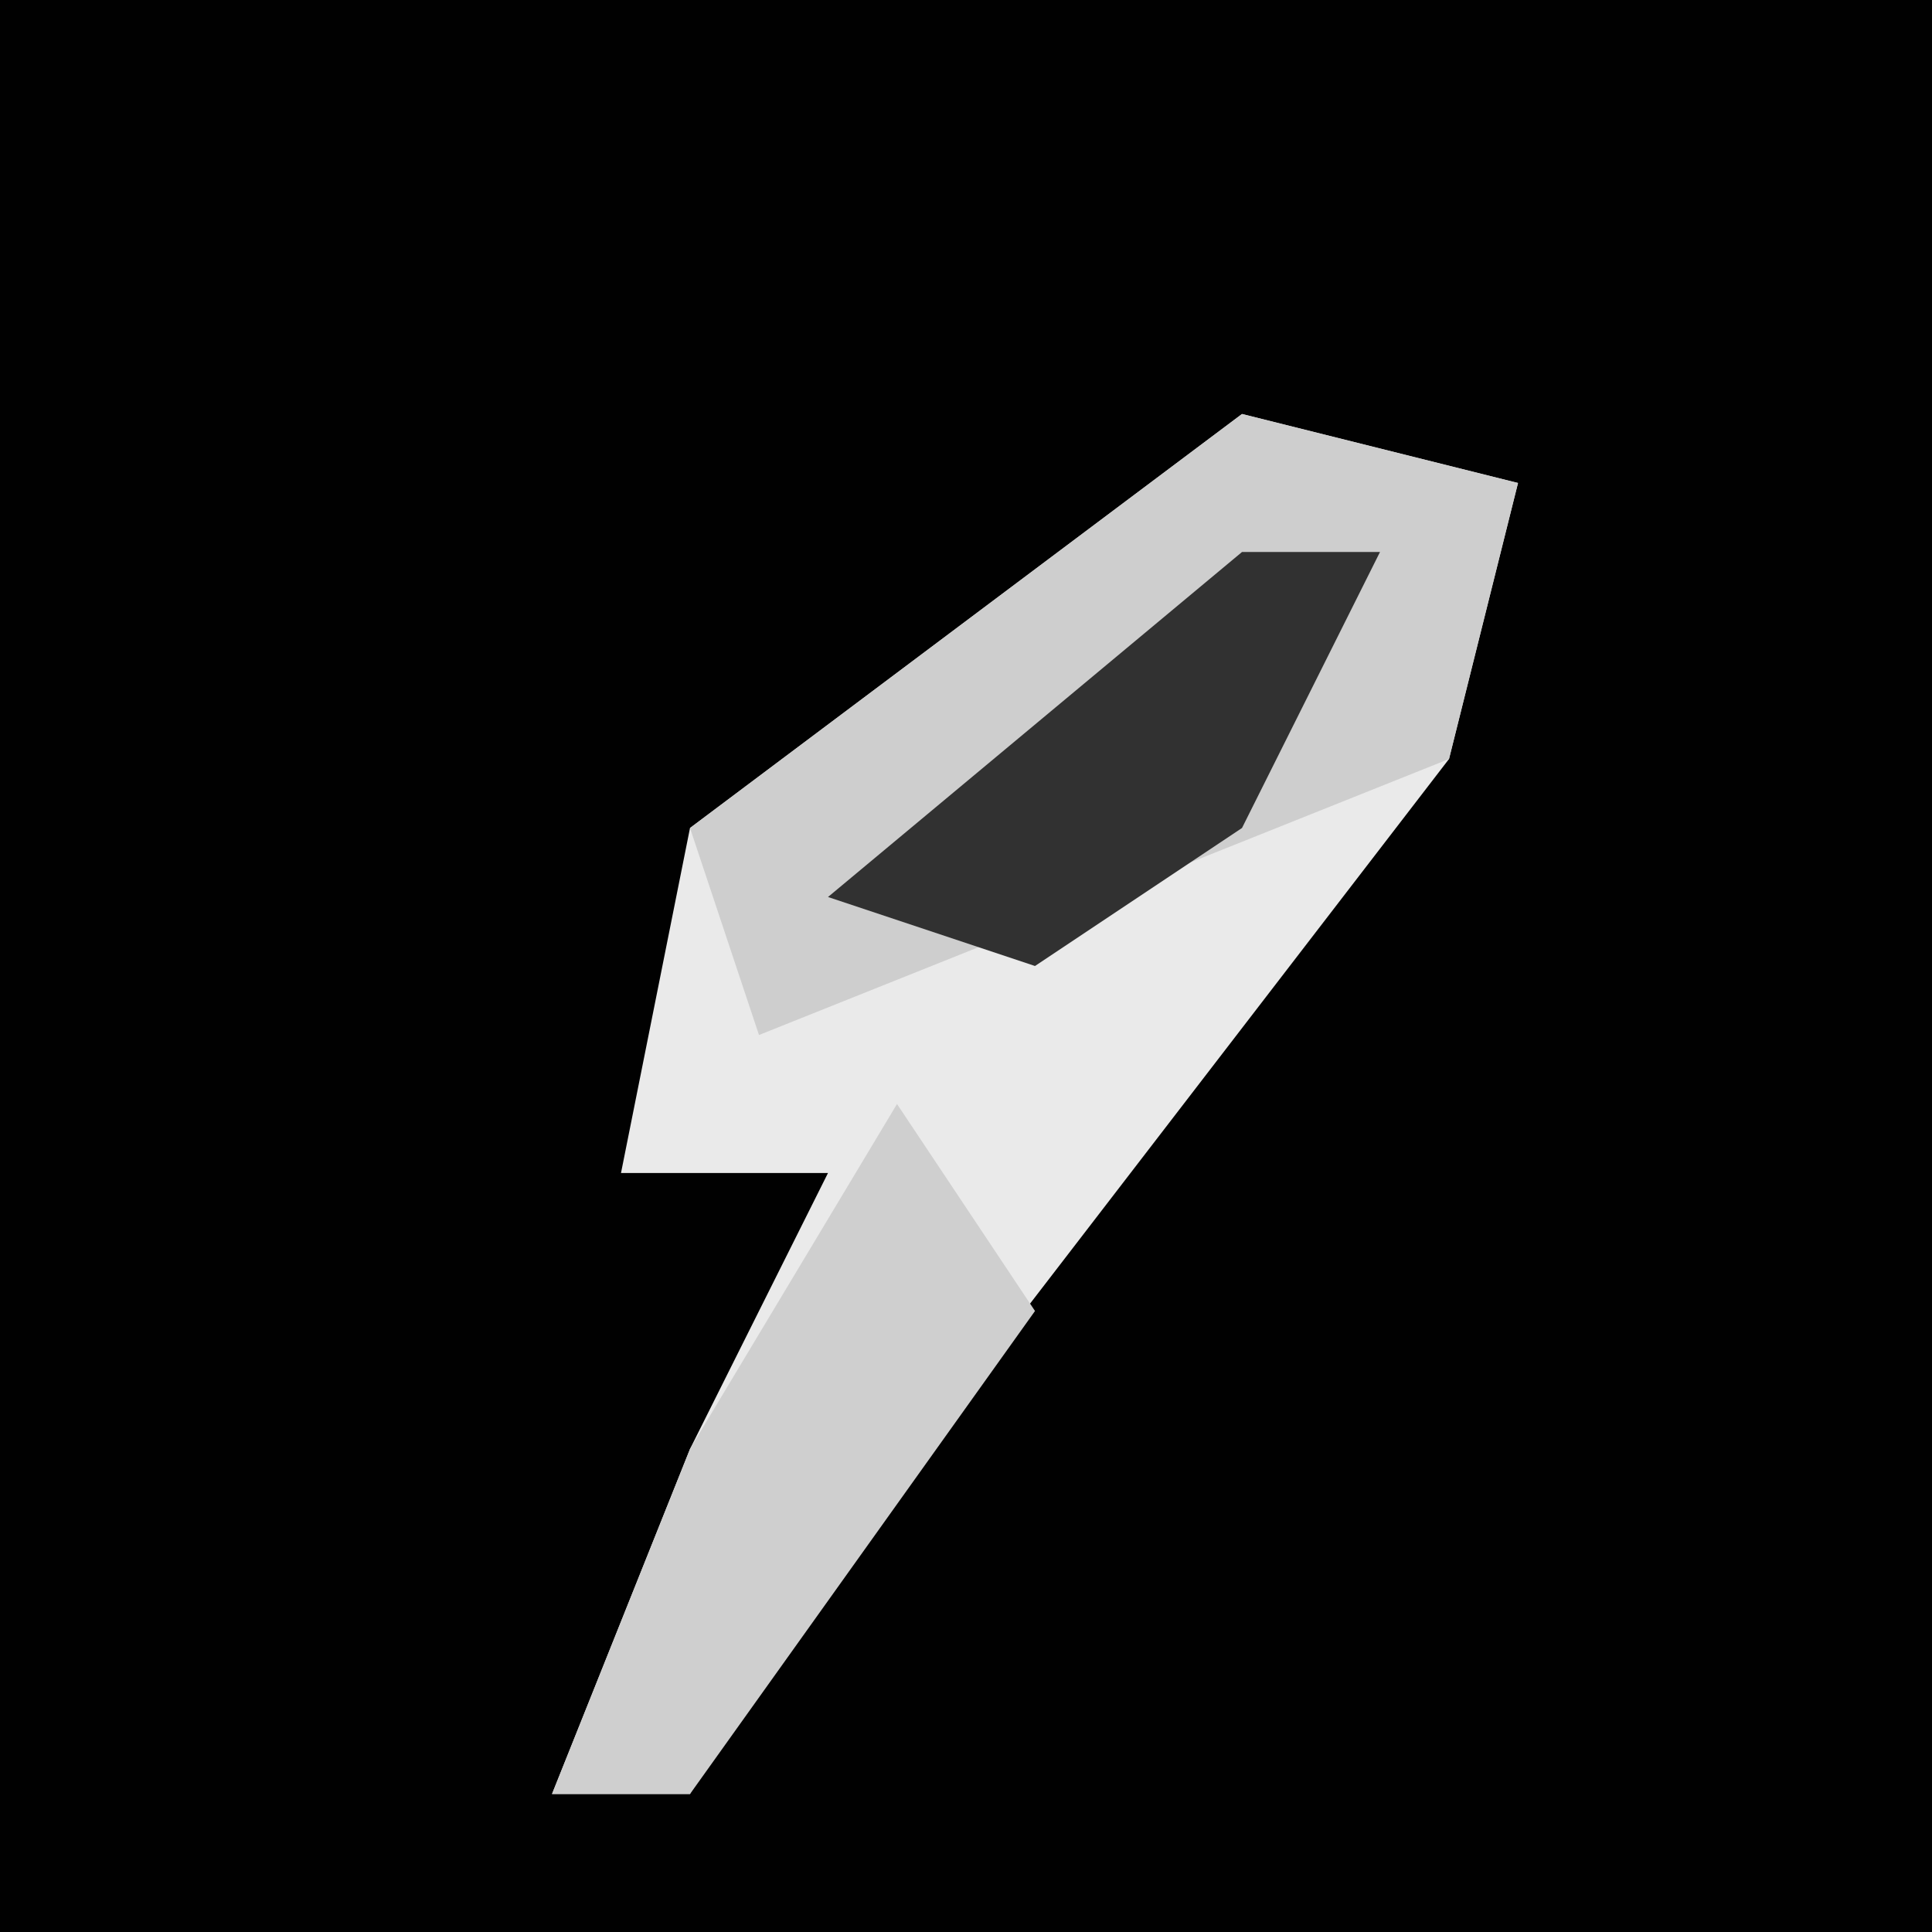 <?xml version="1.0" encoding="UTF-8"?>
<svg version="1.1" xmlns="http://www.w3.org/2000/svg" width="28" height="28">
<path d="M0,0 L28,0 L28,28 L0,28 Z " fill="#010101" transform="translate(0,0)"/>
<path d="M0,0 L4,1 L3,5 L-7,18 L-8,20 L-10,20 L-8,15 L-6,11 L-9,11 L-8,6 Z " fill="#EAEAEA" transform="translate(18,6)"/>
<path d="M0,0 L4,1 L3,5 L-2,7 L-7,9 L-8,6 Z " fill="#CECECE" transform="translate(18,6)"/>
<path d="M0,0 L2,3 L-3,10 L-5,10 L-3,5 Z " fill="#CFCFCF" transform="translate(13,16)"/>
<path d="M0,0 L2,0 L0,4 L-3,6 L-6,5 Z " fill="#313131" transform="translate(18,8)"/>
</svg>
